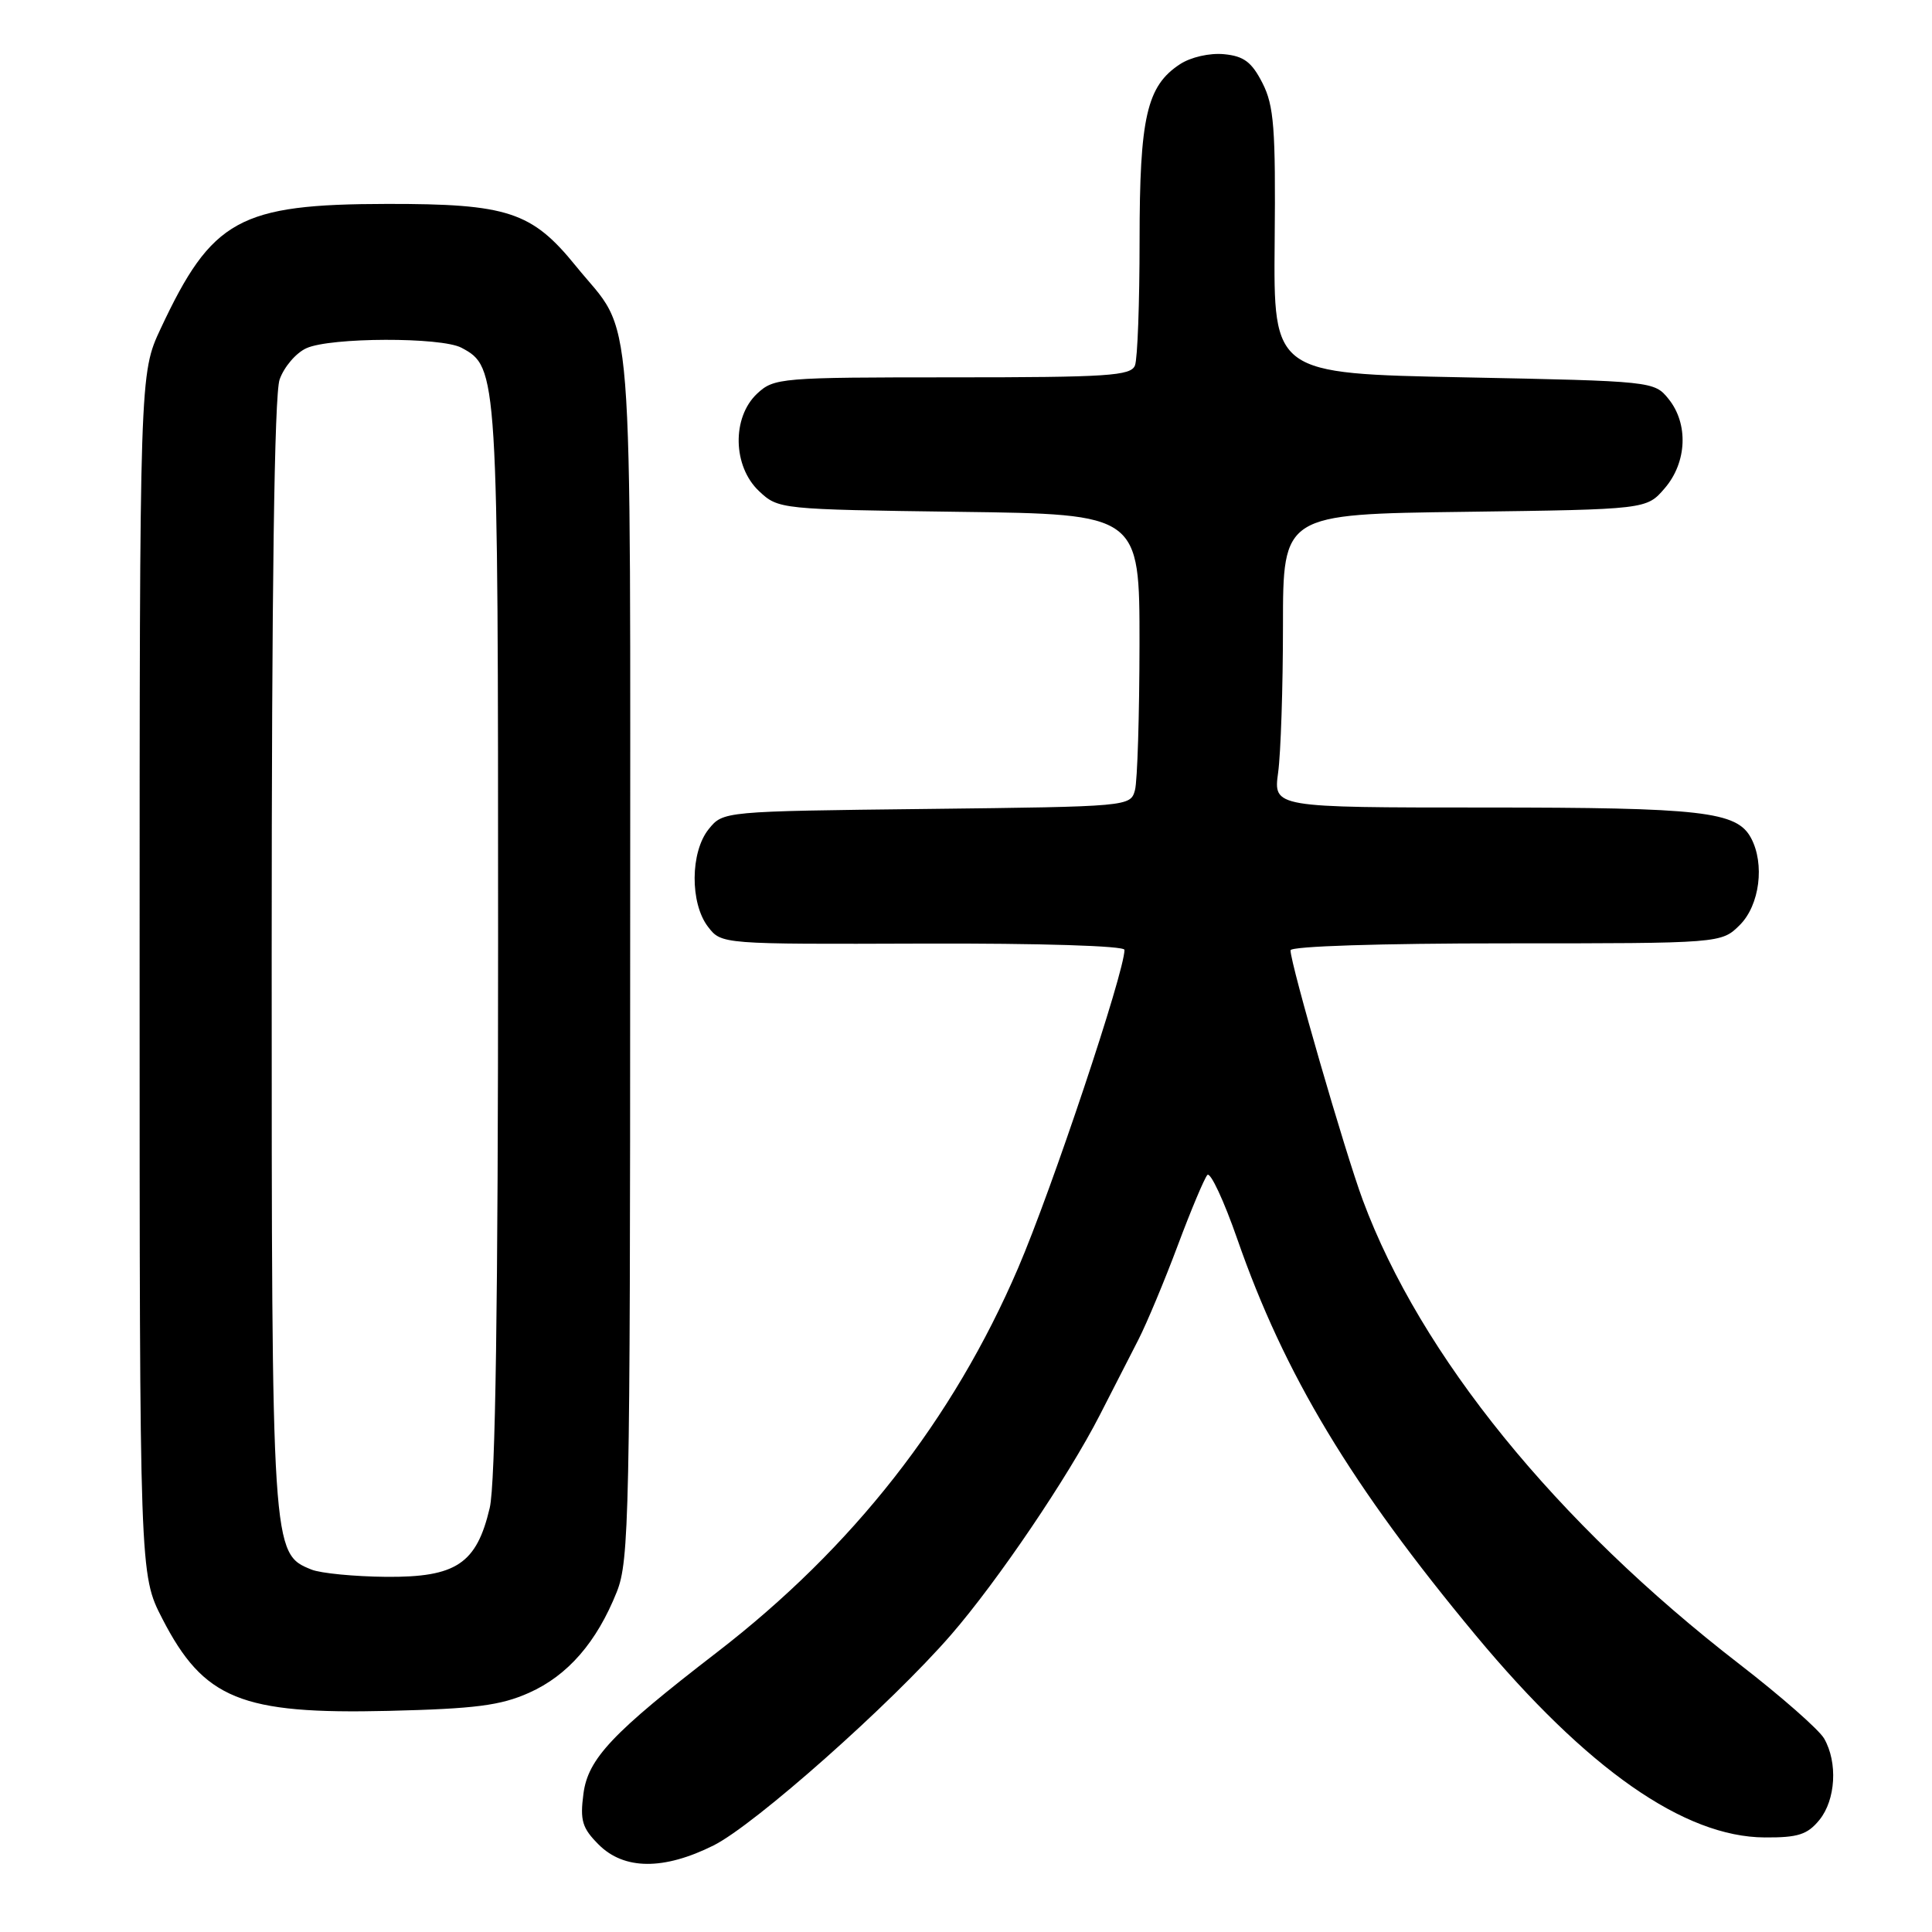 <?xml version="1.0" encoding="UTF-8" standalone="no"?>
<!DOCTYPE svg PUBLIC "-//W3C//DTD SVG 1.1//EN" "http://www.w3.org/Graphics/SVG/1.1/DTD/svg11.dtd" >
<svg xmlns="http://www.w3.org/2000/svg" xmlns:xlink="http://www.w3.org/1999/xlink" version="1.1" viewBox="0 0 256 256">
 <g >
 <path fill="currentColor"
d=" M 94.55 244.53 C 100.01 241.80 118.04 225.81 126.01 216.63 C 132.17 209.53 141.53 195.71 145.73 187.50 C 147.42 184.20 149.72 179.70 150.85 177.50 C 151.97 175.30 154.32 169.68 156.07 165.00 C 157.82 160.32 159.58 156.14 159.98 155.69 C 160.38 155.25 162.17 159.08 163.95 164.19 C 170.20 182.16 179.03 196.82 195.55 216.70 C 210.27 234.40 223.16 243.42 233.84 243.47 C 238.26 243.50 239.50 243.09 241.09 241.14 C 243.24 238.48 243.53 233.55 241.71 230.37 C 241.05 229.21 236.00 224.77 230.50 220.52 C 206.17 201.72 188.23 179.62 180.58 159.03 C 178.21 152.64 171.00 127.73 171.00 125.92 C 171.00 125.38 182.93 125.00 199.55 125.00 C 228.09 125.00 228.09 125.00 230.55 122.55 C 233.17 119.92 233.86 114.48 232.02 111.04 C 230.14 107.52 225.57 107.00 196.71 107.00 C 168.73 107.00 168.73 107.00 169.36 102.36 C 169.71 99.81 170.00 91.06 170.00 82.93 C 170.00 68.13 170.00 68.13 194.09 67.82 C 218.18 67.50 218.18 67.50 220.59 64.69 C 223.54 61.26 223.75 56.15 221.09 52.86 C 219.20 50.52 218.98 50.50 193.96 50.00 C 168.74 49.50 168.74 49.50 168.90 32.00 C 169.04 16.99 168.81 14.00 167.28 11.00 C 165.86 8.22 164.82 7.43 162.18 7.18 C 160.28 7.00 157.78 7.57 156.35 8.51 C 151.95 11.39 151.00 15.54 151.00 31.89 C 151.00 40.11 150.73 47.55 150.39 48.42 C 149.86 49.80 146.79 50.00 126.21 50.00 C 103.38 50.00 102.56 50.07 100.31 52.17 C 96.96 55.33 97.09 61.80 100.58 65.08 C 103.14 67.48 103.34 67.50 127.08 67.82 C 151.00 68.13 151.00 68.13 150.99 85.32 C 150.98 94.77 150.71 103.49 150.39 104.69 C 149.80 106.87 149.61 106.88 122.81 107.19 C 95.82 107.50 95.82 107.50 93.91 109.86 C 91.46 112.89 91.41 119.68 93.82 122.81 C 95.60 125.12 95.60 125.12 122.30 125.03 C 137.88 124.98 149.00 125.33 149.00 125.86 C 149.00 128.81 139.37 157.63 134.91 168.01 C 126.28 188.12 113.00 205.06 95.00 218.94 C 81.14 229.62 77.92 233.03 77.31 237.67 C 76.84 241.23 77.14 242.23 79.33 244.42 C 82.70 247.79 87.96 247.82 94.55 244.53 Z  M 70.11 224.30 C 75.24 222.01 79.07 217.60 81.73 210.93 C 83.37 206.82 83.50 200.69 83.50 126.50 C 83.50 37.00 84.12 44.90 76.29 35.23 C 70.47 28.05 67.27 27.00 51.29 27.02 C 31.69 27.05 28.08 29.04 21.29 43.54 C 18.50 49.50 18.50 49.50 18.50 129.07 C 18.50 208.64 18.50 208.64 21.50 214.47 C 26.99 225.15 31.95 227.17 51.50 226.70 C 62.98 226.42 66.33 225.99 70.11 224.30 Z  M 41.28 207.98 C 36.01 205.86 36.00 205.71 36.00 126.53 C 36.00 77.97 36.35 52.28 37.05 50.29 C 37.63 48.63 39.22 46.76 40.60 46.14 C 43.77 44.69 58.48 44.65 61.15 46.08 C 65.97 48.66 66.00 49.16 66.00 124.53 C 66.00 172.62 65.65 196.61 64.89 199.81 C 63.15 207.21 60.44 209.01 51.19 208.94 C 46.96 208.90 42.50 208.47 41.28 207.98 Z "/>
</g>
</svg>